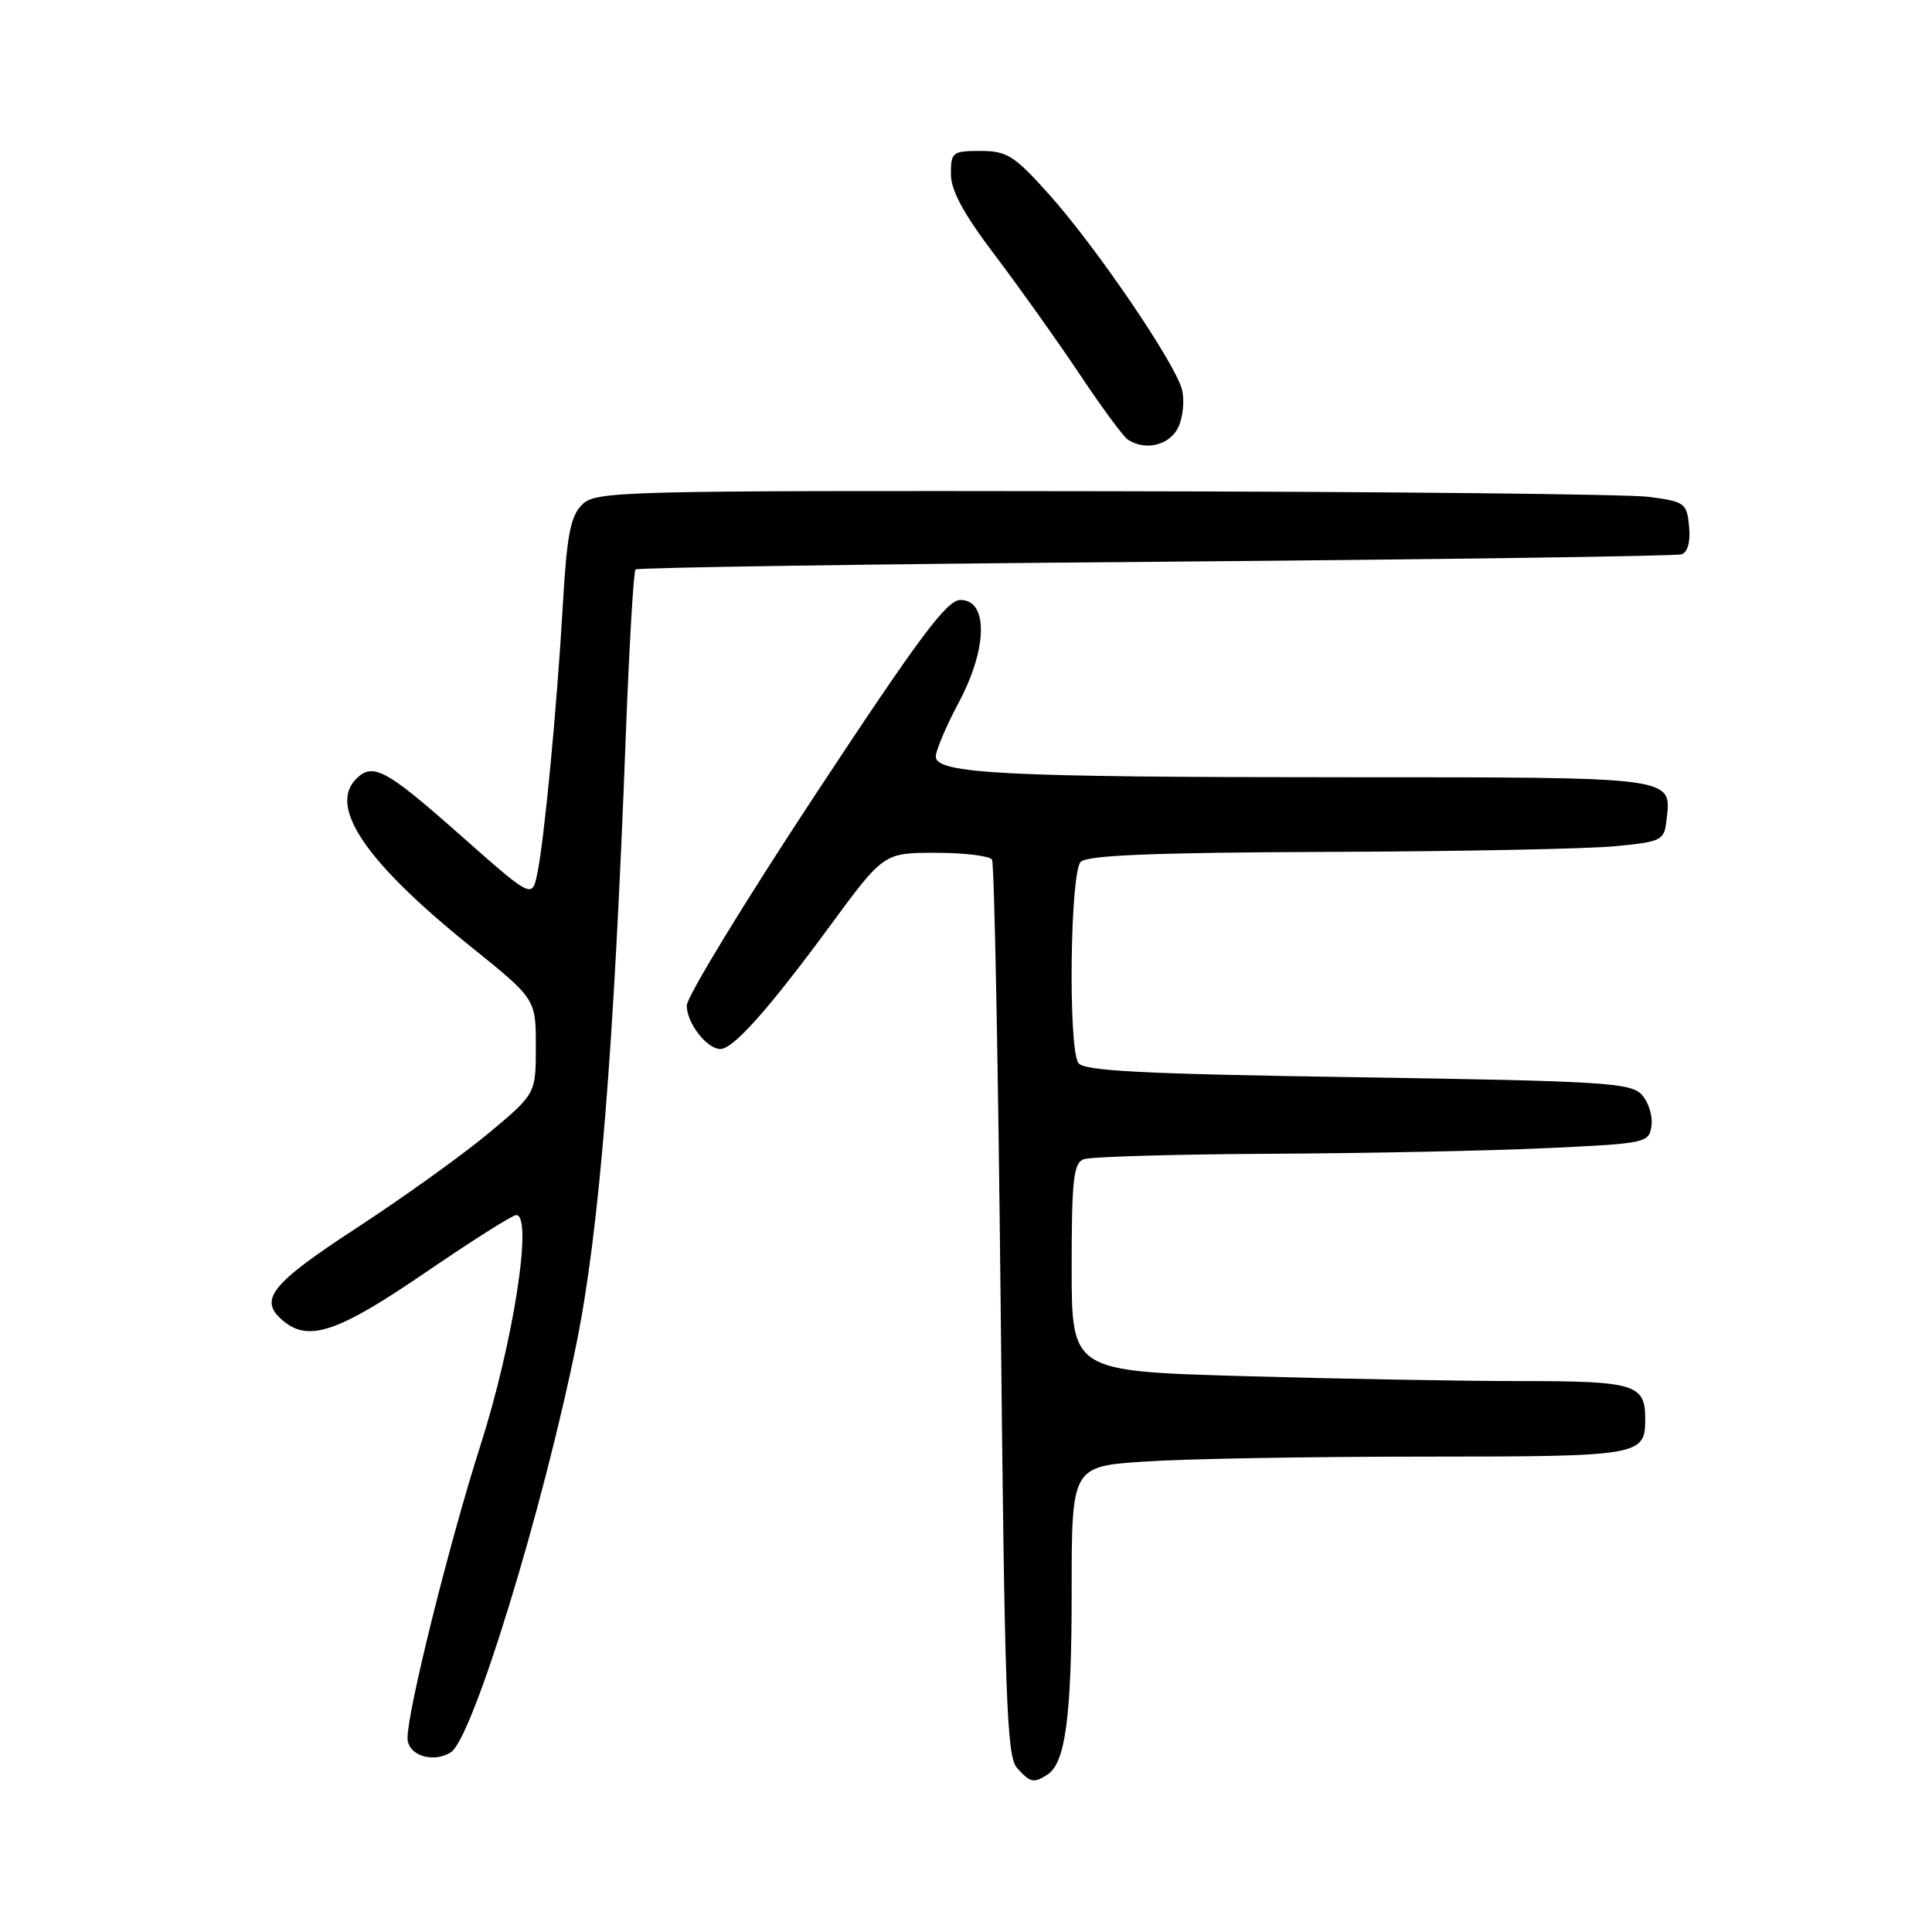 <?xml version="1.0" encoding="UTF-8" standalone="no"?>
<!DOCTYPE svg PUBLIC "-//W3C//DTD SVG 1.1//EN" "http://www.w3.org/Graphics/SVG/1.1/DTD/svg11.dtd" >
<svg xmlns="http://www.w3.org/2000/svg" xmlns:xlink="http://www.w3.org/1999/xlink" version="1.1" viewBox="0 0 256 256">
 <g >
 <path fill="currentColor"
d=" M 138.77 235.16 C 141.18 233.64 142.00 227.45 142.00 210.91 C 142.00 194.30 142.00 194.30 151.75 193.66 C 157.11 193.30 173.67 193.01 188.55 193.01 C 217.46 193.00 218.00 192.91 218.00 188.00 C 218.00 183.41 216.64 183.00 201.46 183.00 C 193.69 183.00 177.13 182.70 164.66 182.34 C 142.00 181.68 142.00 181.68 142.00 167.95 C 142.00 156.35 142.25 154.12 143.58 153.61 C 144.45 153.27 155.59 152.95 168.33 152.88 C 181.07 152.82 197.57 152.48 205.00 152.13 C 218.17 151.52 218.51 151.44 218.83 149.17 C 219.01 147.88 218.44 146.04 217.56 145.07 C 216.11 143.47 212.66 143.25 179.85 142.74 C 151.20 142.30 143.56 141.91 142.88 140.84 C 141.52 138.70 141.80 115.60 143.20 114.20 C 144.08 113.32 152.88 112.97 175.95 112.88 C 193.30 112.82 210.43 112.48 214.00 112.13 C 220.20 111.53 220.51 111.37 220.82 108.69 C 221.49 102.87 222.45 103.00 178.13 102.99 C 133.12 102.99 124.00 102.52 124.00 100.25 C 124.00 99.44 125.38 96.19 127.07 93.02 C 130.86 85.90 130.96 79.50 127.27 79.50 C 125.46 79.50 121.83 84.37 108.02 105.32 C 98.66 119.52 91.00 132.09 91.00 133.24 C 91.00 135.56 93.66 139.00 95.46 139.00 C 97.16 139.00 101.86 133.72 109.93 122.75 C 117.10 113.00 117.10 113.00 123.99 113.00 C 127.78 113.00 131.14 113.41 131.45 113.91 C 131.75 114.41 132.27 141.30 132.60 173.66 C 133.12 224.98 133.39 232.72 134.75 234.25 C 136.50 236.21 136.96 236.32 138.77 235.16 Z  M 59.75 232.18 C 62.63 230.35 71.94 200.03 76.39 178.00 C 79.42 163.03 81.35 139.17 82.93 97.21 C 83.38 85.51 83.95 75.72 84.21 75.46 C 84.47 75.20 115.46 74.74 153.09 74.44 C 190.71 74.13 222.09 73.69 222.81 73.45 C 223.63 73.18 224.01 71.79 223.81 69.76 C 223.52 66.66 223.25 66.47 218.50 65.84 C 215.75 65.47 183.24 65.14 146.25 65.09 C 81.66 65.00 78.93 65.07 77.12 66.88 C 75.59 68.41 75.11 70.91 74.58 80.13 C 73.80 93.75 72.13 111.24 71.19 115.78 C 70.50 119.07 70.50 119.07 60.85 110.53 C 51.14 101.94 49.40 101.00 47.20 103.20 C 43.48 106.92 48.49 114.26 62.39 125.44 C 71.00 132.37 71.00 132.37 71.00 138.65 C 71.00 144.93 71.00 144.93 64.75 150.15 C 61.31 153.02 53.44 158.67 47.25 162.71 C 35.80 170.19 34.18 172.25 37.55 175.04 C 40.92 177.84 44.80 176.52 56.29 168.67 C 62.46 164.45 67.91 161.00 68.40 161.00 C 70.65 161.00 68.02 177.89 63.66 191.53 C 59.54 204.41 54.00 226.64 54.00 230.29 C 54.00 232.58 57.37 233.69 59.75 232.18 Z  M 156.15 56.57 C 156.76 55.24 156.97 53.02 156.62 51.63 C 155.75 48.15 145.22 32.69 139.00 25.75 C 134.38 20.60 133.43 20.00 129.92 20.00 C 126.21 20.00 126.00 20.17 126.00 23.06 C 126.00 25.24 127.67 28.32 131.83 33.81 C 135.03 38.04 140.06 45.10 143.00 49.50 C 145.93 53.90 148.83 57.83 149.42 58.23 C 151.73 59.81 155.05 58.99 156.15 56.57 Z "/>
</g>
</svg>